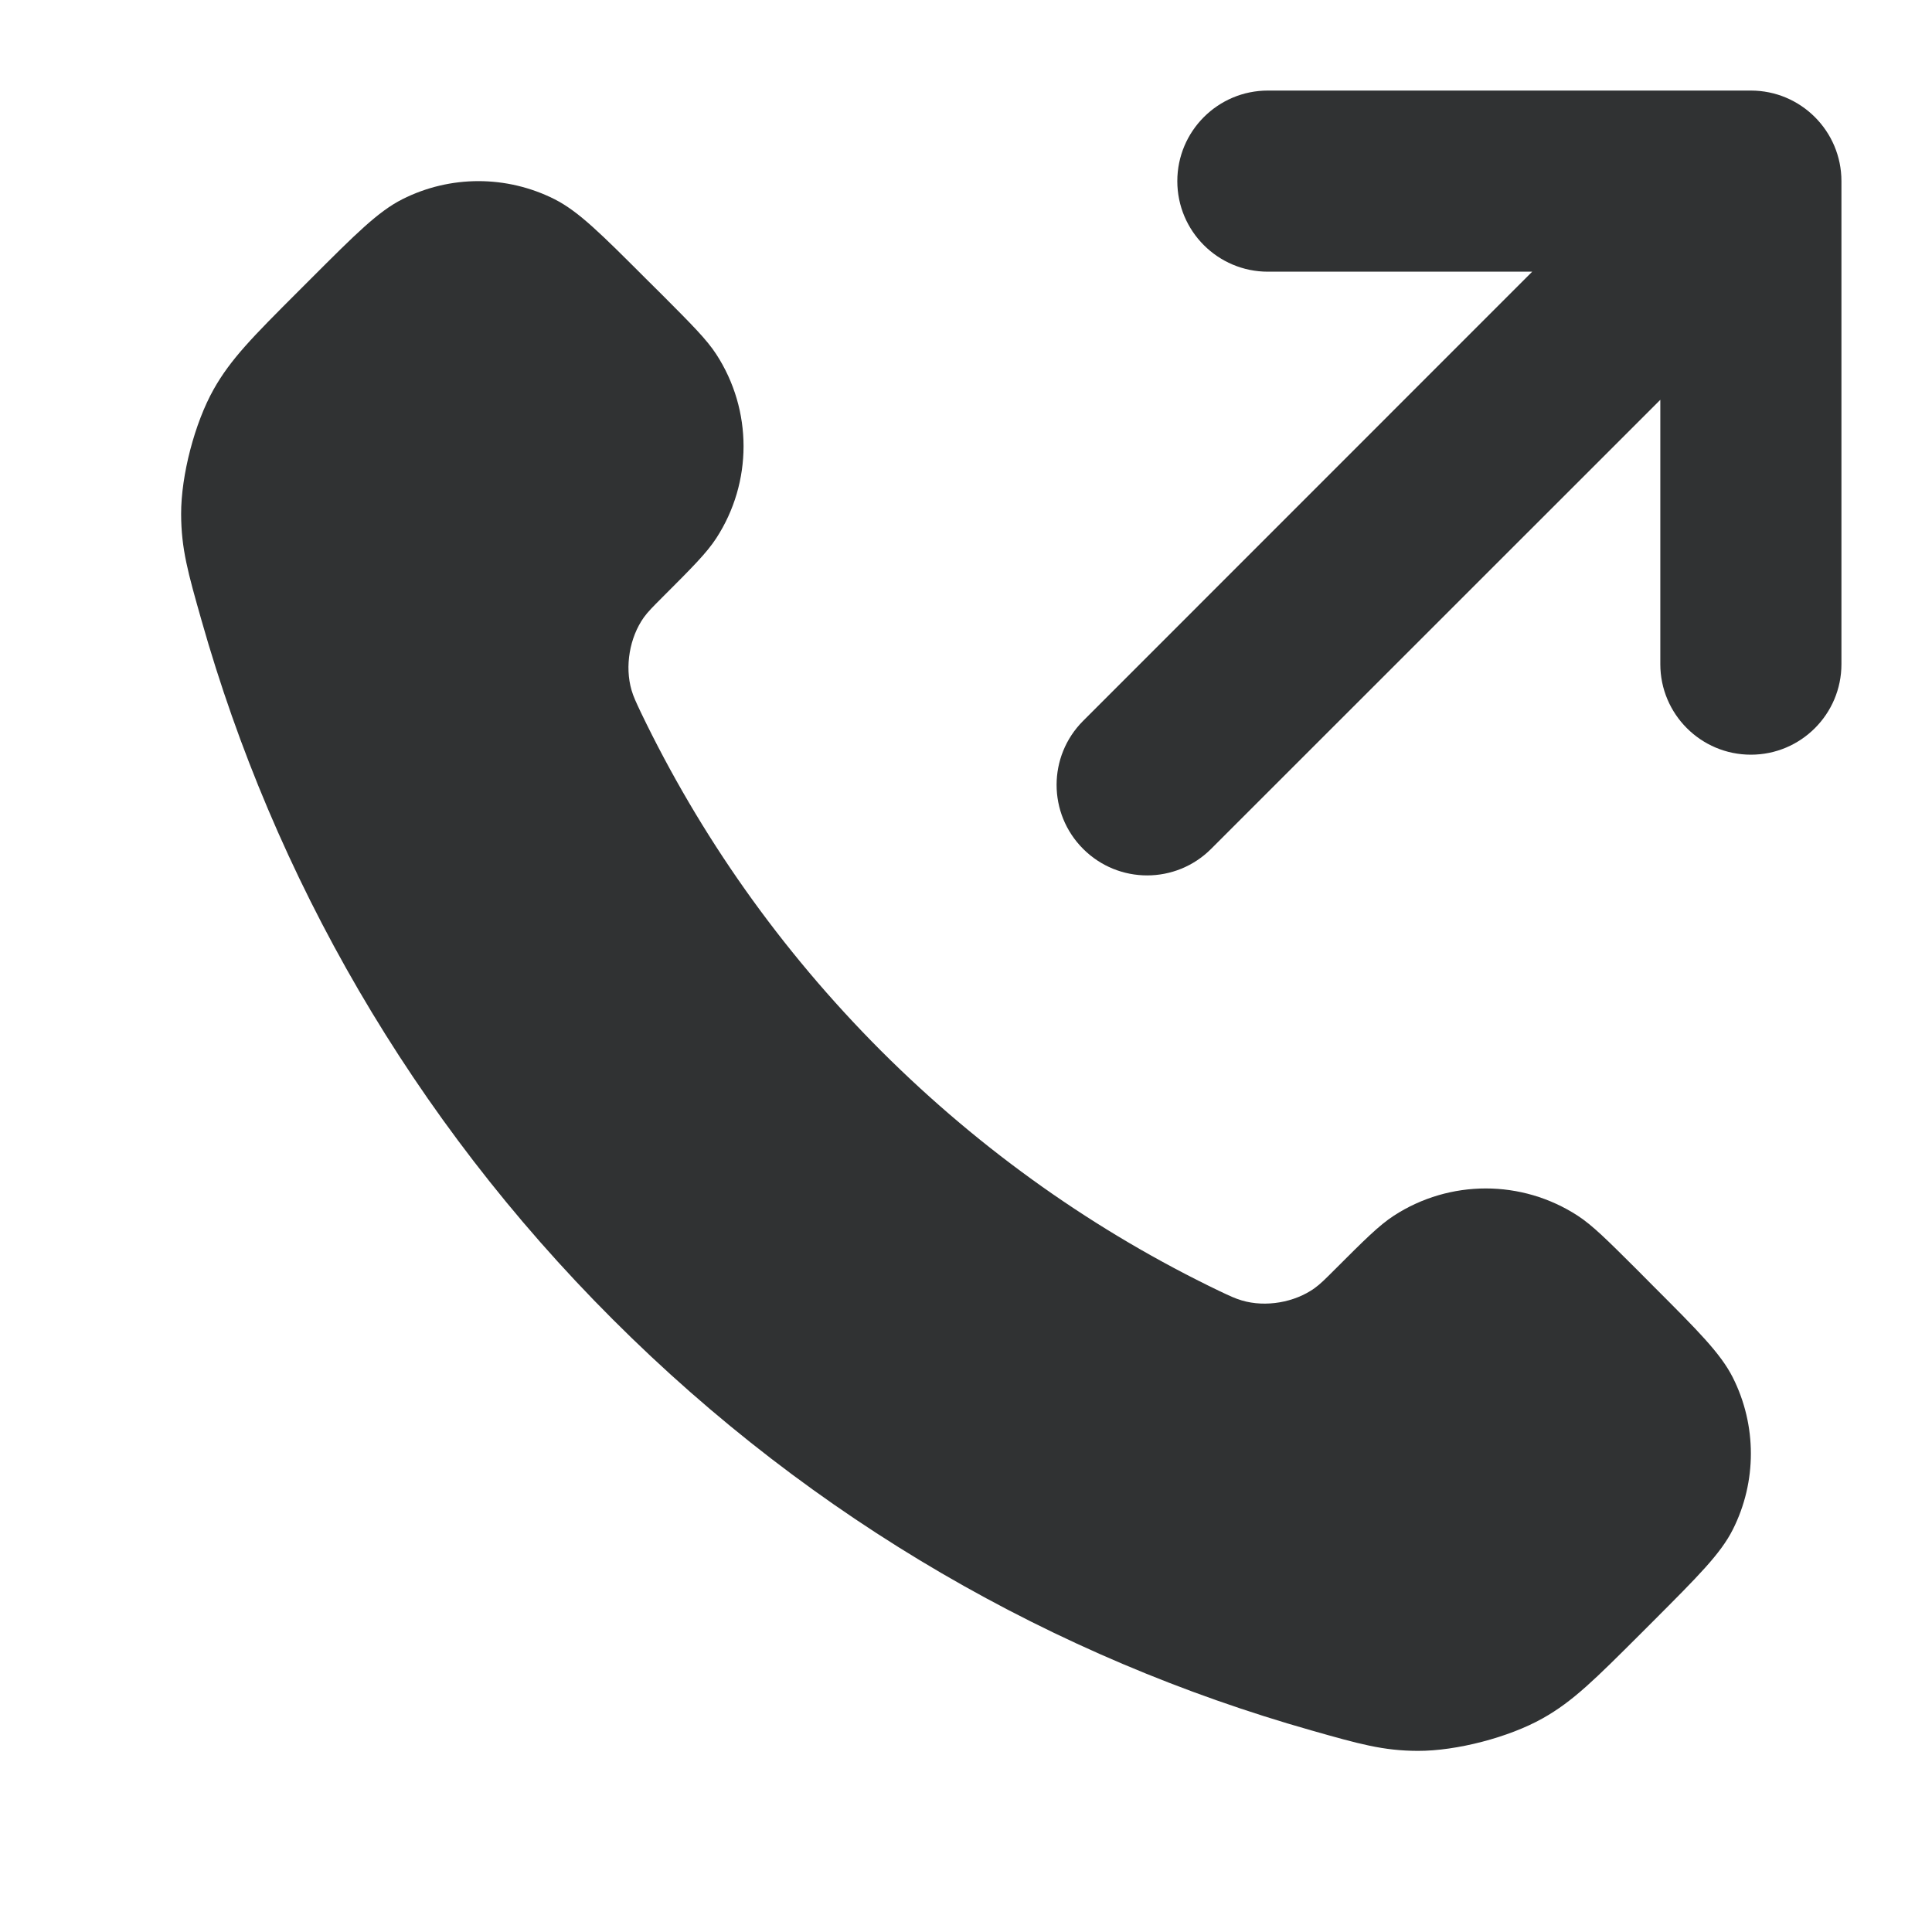 <svg width="16" height="16" viewBox="0 0 16 16" fill="none" xmlns="http://www.w3.org/2000/svg">
    <path
        d="M8.97 5.97C8.677 6.263 8.677 6.737 8.97 7.03C9.263 7.323 9.737 7.323 10.03 7.03L13.75 3.311V5.5C13.75 5.914 14.086 6.25 14.5 6.25C14.914 6.25 15.25 5.914 15.25 5.5L15.25 1.5C15.25 1.086 14.914 0.75 14.5 0.75H10.5C10.086 0.75 9.75 1.086 9.75 1.5C9.75 1.914 10.086 2.25 10.5 2.25L12.689 2.25L8.97 5.97Z"
        fill="#303233" />
    <path
        d="M7.297 8.703C6.458 7.863 5.795 6.914 5.308 5.901C5.267 5.814 5.246 5.77 5.23 5.715C5.173 5.519 5.214 5.279 5.332 5.113C5.366 5.066 5.406 5.026 5.486 4.946C5.73 4.702 5.852 4.58 5.932 4.457C6.233 3.994 6.233 3.397 5.932 2.934C5.852 2.811 5.73 2.689 5.486 2.444L5.349 2.308C4.978 1.937 4.792 1.751 4.593 1.65C4.196 1.45 3.728 1.45 3.332 1.65C3.132 1.751 2.946 1.937 2.575 2.308L2.465 2.418C2.095 2.788 1.91 2.974 1.769 3.225C1.612 3.504 1.499 3.938 1.5 4.258C1.501 4.546 1.557 4.744 1.669 5.138C2.27 7.258 3.405 9.258 5.074 10.926C6.742 12.595 8.742 13.73 10.862 14.331C11.256 14.443 11.454 14.499 11.742 14.5C12.062 14.501 12.496 14.388 12.775 14.231C13.027 14.09 13.211 13.905 13.582 13.535L13.692 13.425C14.063 13.053 14.249 12.868 14.35 12.668C14.55 12.272 14.55 11.804 14.35 11.407C14.249 11.208 14.063 11.022 13.692 10.651L13.556 10.514C13.311 10.27 13.189 10.148 13.066 10.068C12.603 9.767 12.006 9.767 11.543 10.068C11.42 10.148 11.298 10.27 11.054 10.514C10.974 10.594 10.934 10.634 10.887 10.668C10.721 10.787 10.481 10.828 10.285 10.77C10.23 10.754 10.186 10.733 10.099 10.692C9.086 10.205 8.137 9.542 7.297 8.703Z"
        fill="#303233" />
</svg>
